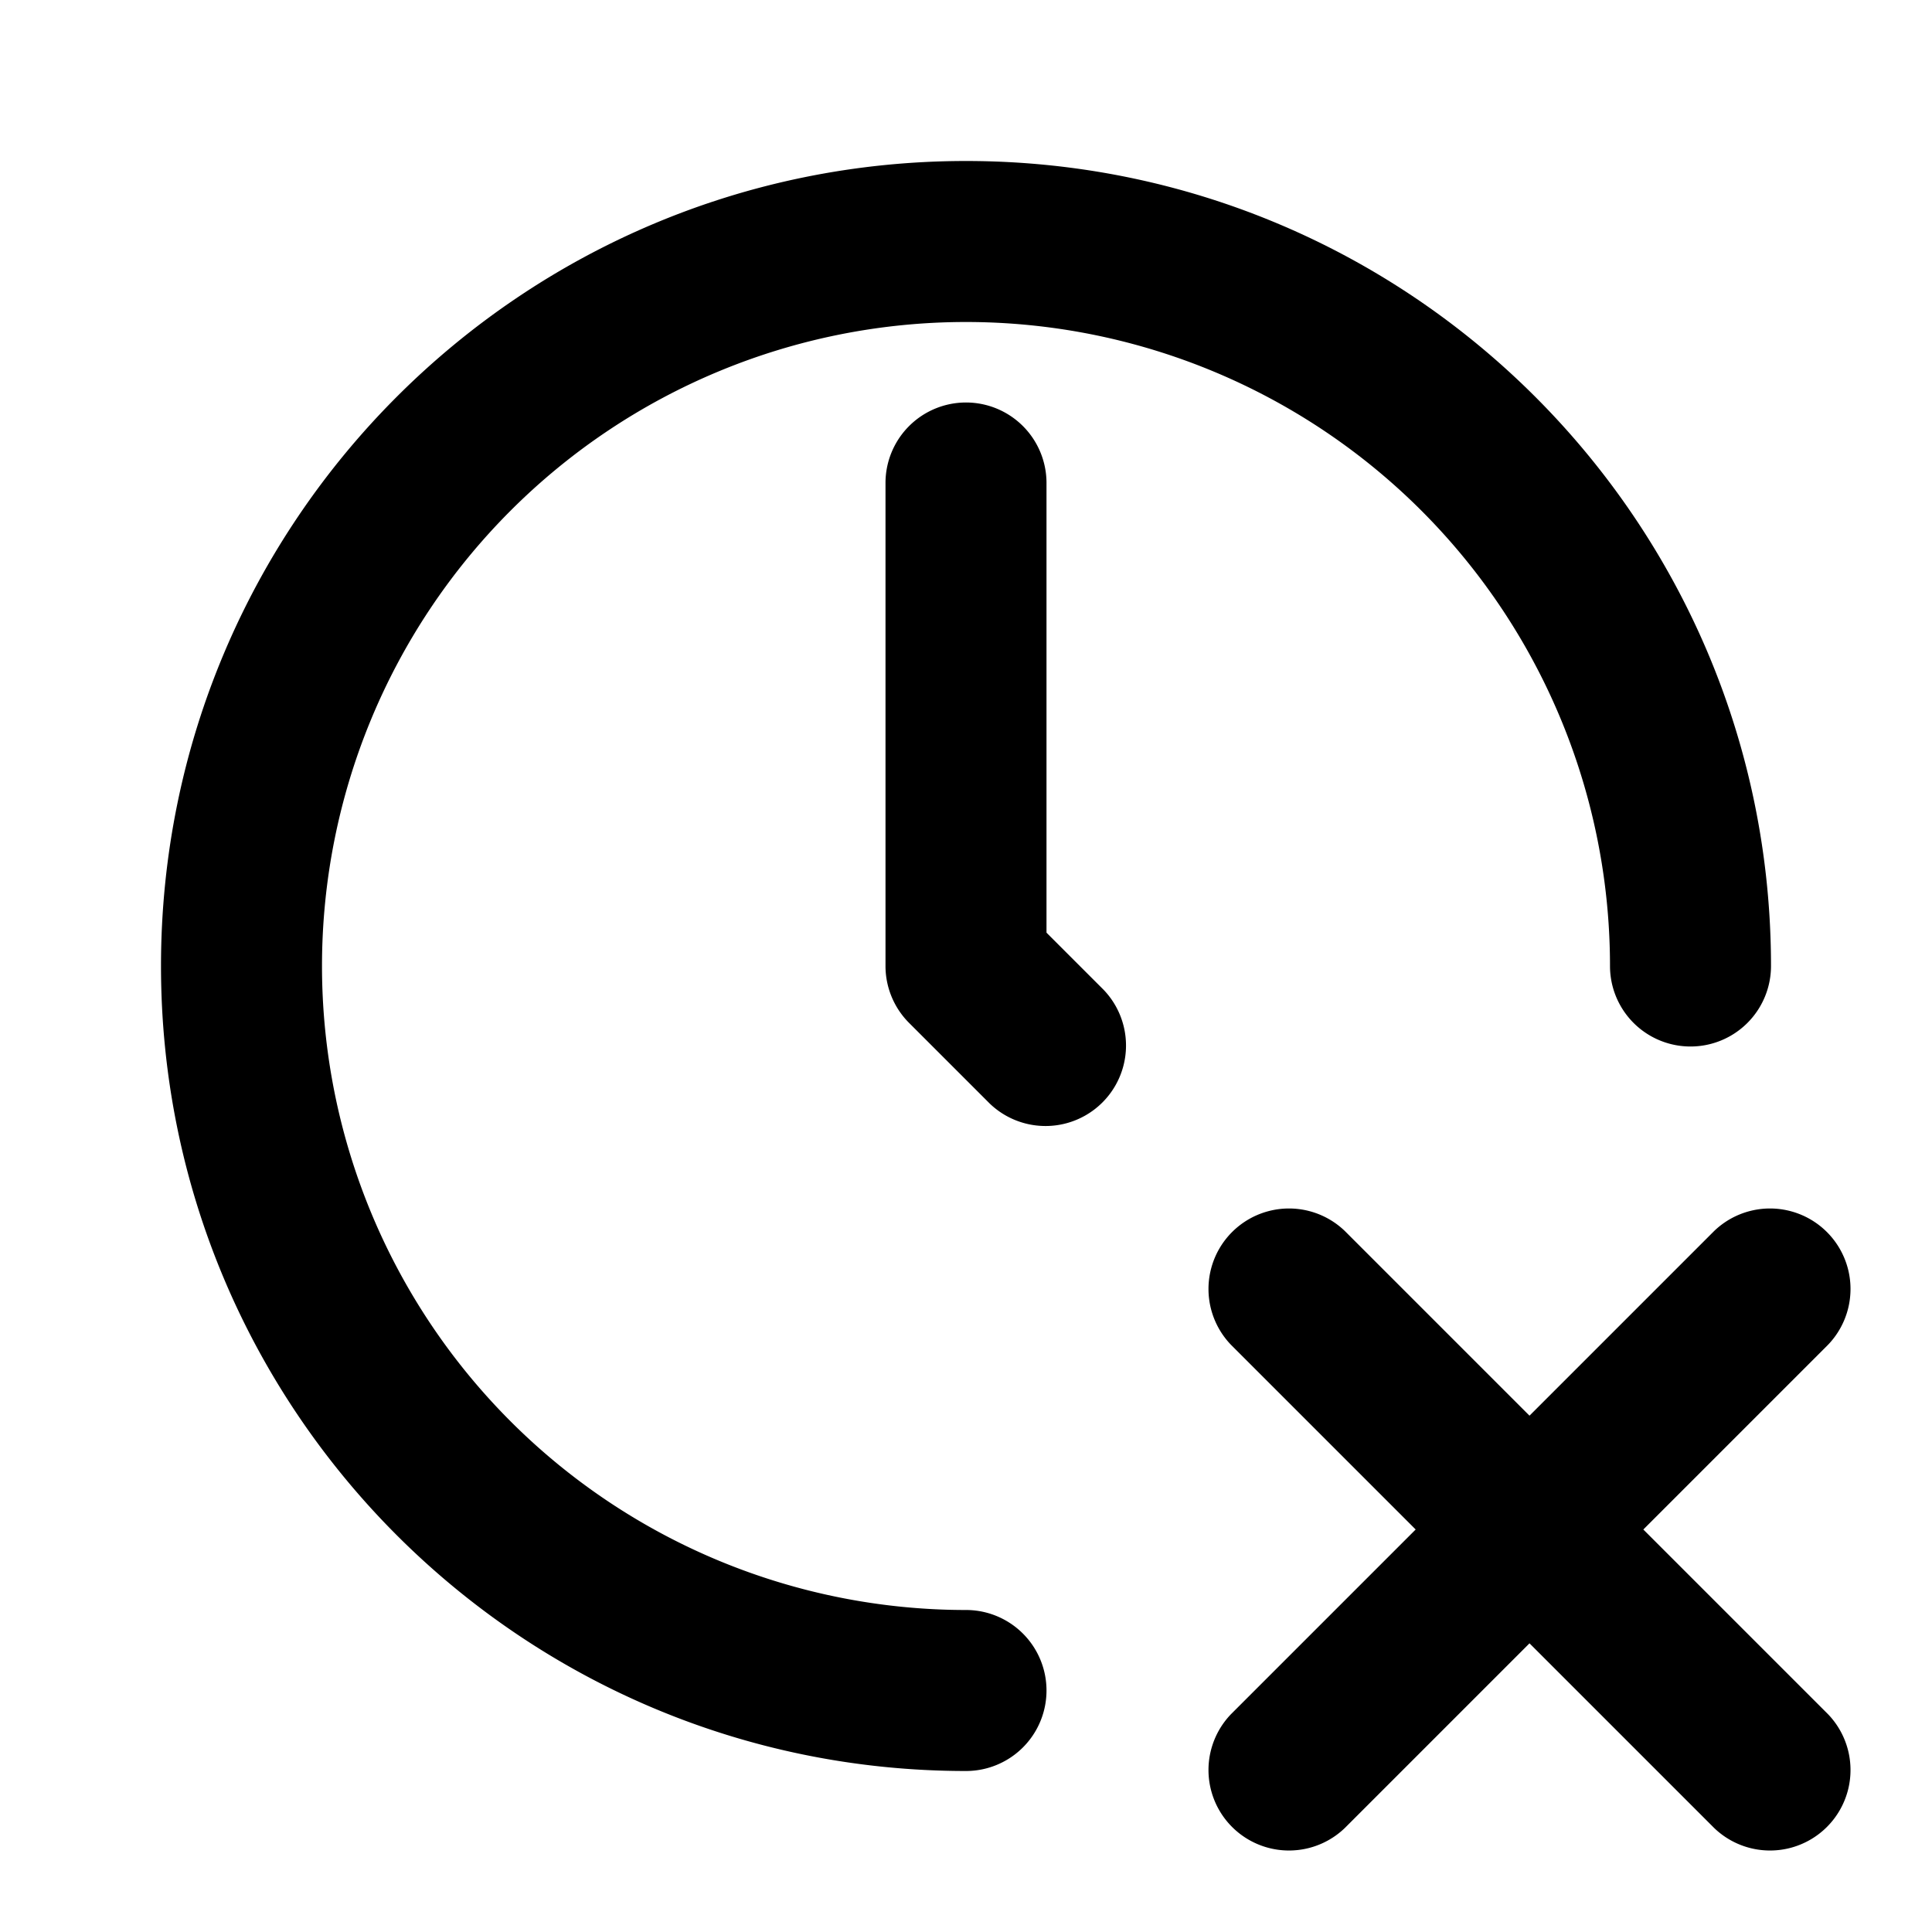 <svg width="24" height="24" fill="none" xmlns="http://www.w3.org/2000/svg"><path fill-rule="evenodd" clip-rule="evenodd" d="M12 4a8 8 0 1 0 0 16 1 1 0 1 1 0 2C6.477 22 2 17.523 2 12S6.477 2 12 2s10 4.477 10 10a1 1 0 1 1-2 0 8 8 0 0 0-8-8zm0 1a1 1 0 0 1 1 1v5.586l.707.707a1 1 0 0 1-1.414 1.414l-1-1A1 1 0 0 1 11 12V6a1 1 0 0 1 1-1zm4.707 10.293a1 1 0 0 0-1.414 1.414L17.586 19l-2.293 2.293a1 1 0 0 0 1.414 1.414L19 20.414l2.293 2.293a1 1 0 0 0 1.414-1.414L20.414 19l2.293-2.293a1 1 0 0 0-1.414-1.414L19 17.586l-2.293-2.293z" fill="#000"/></svg>